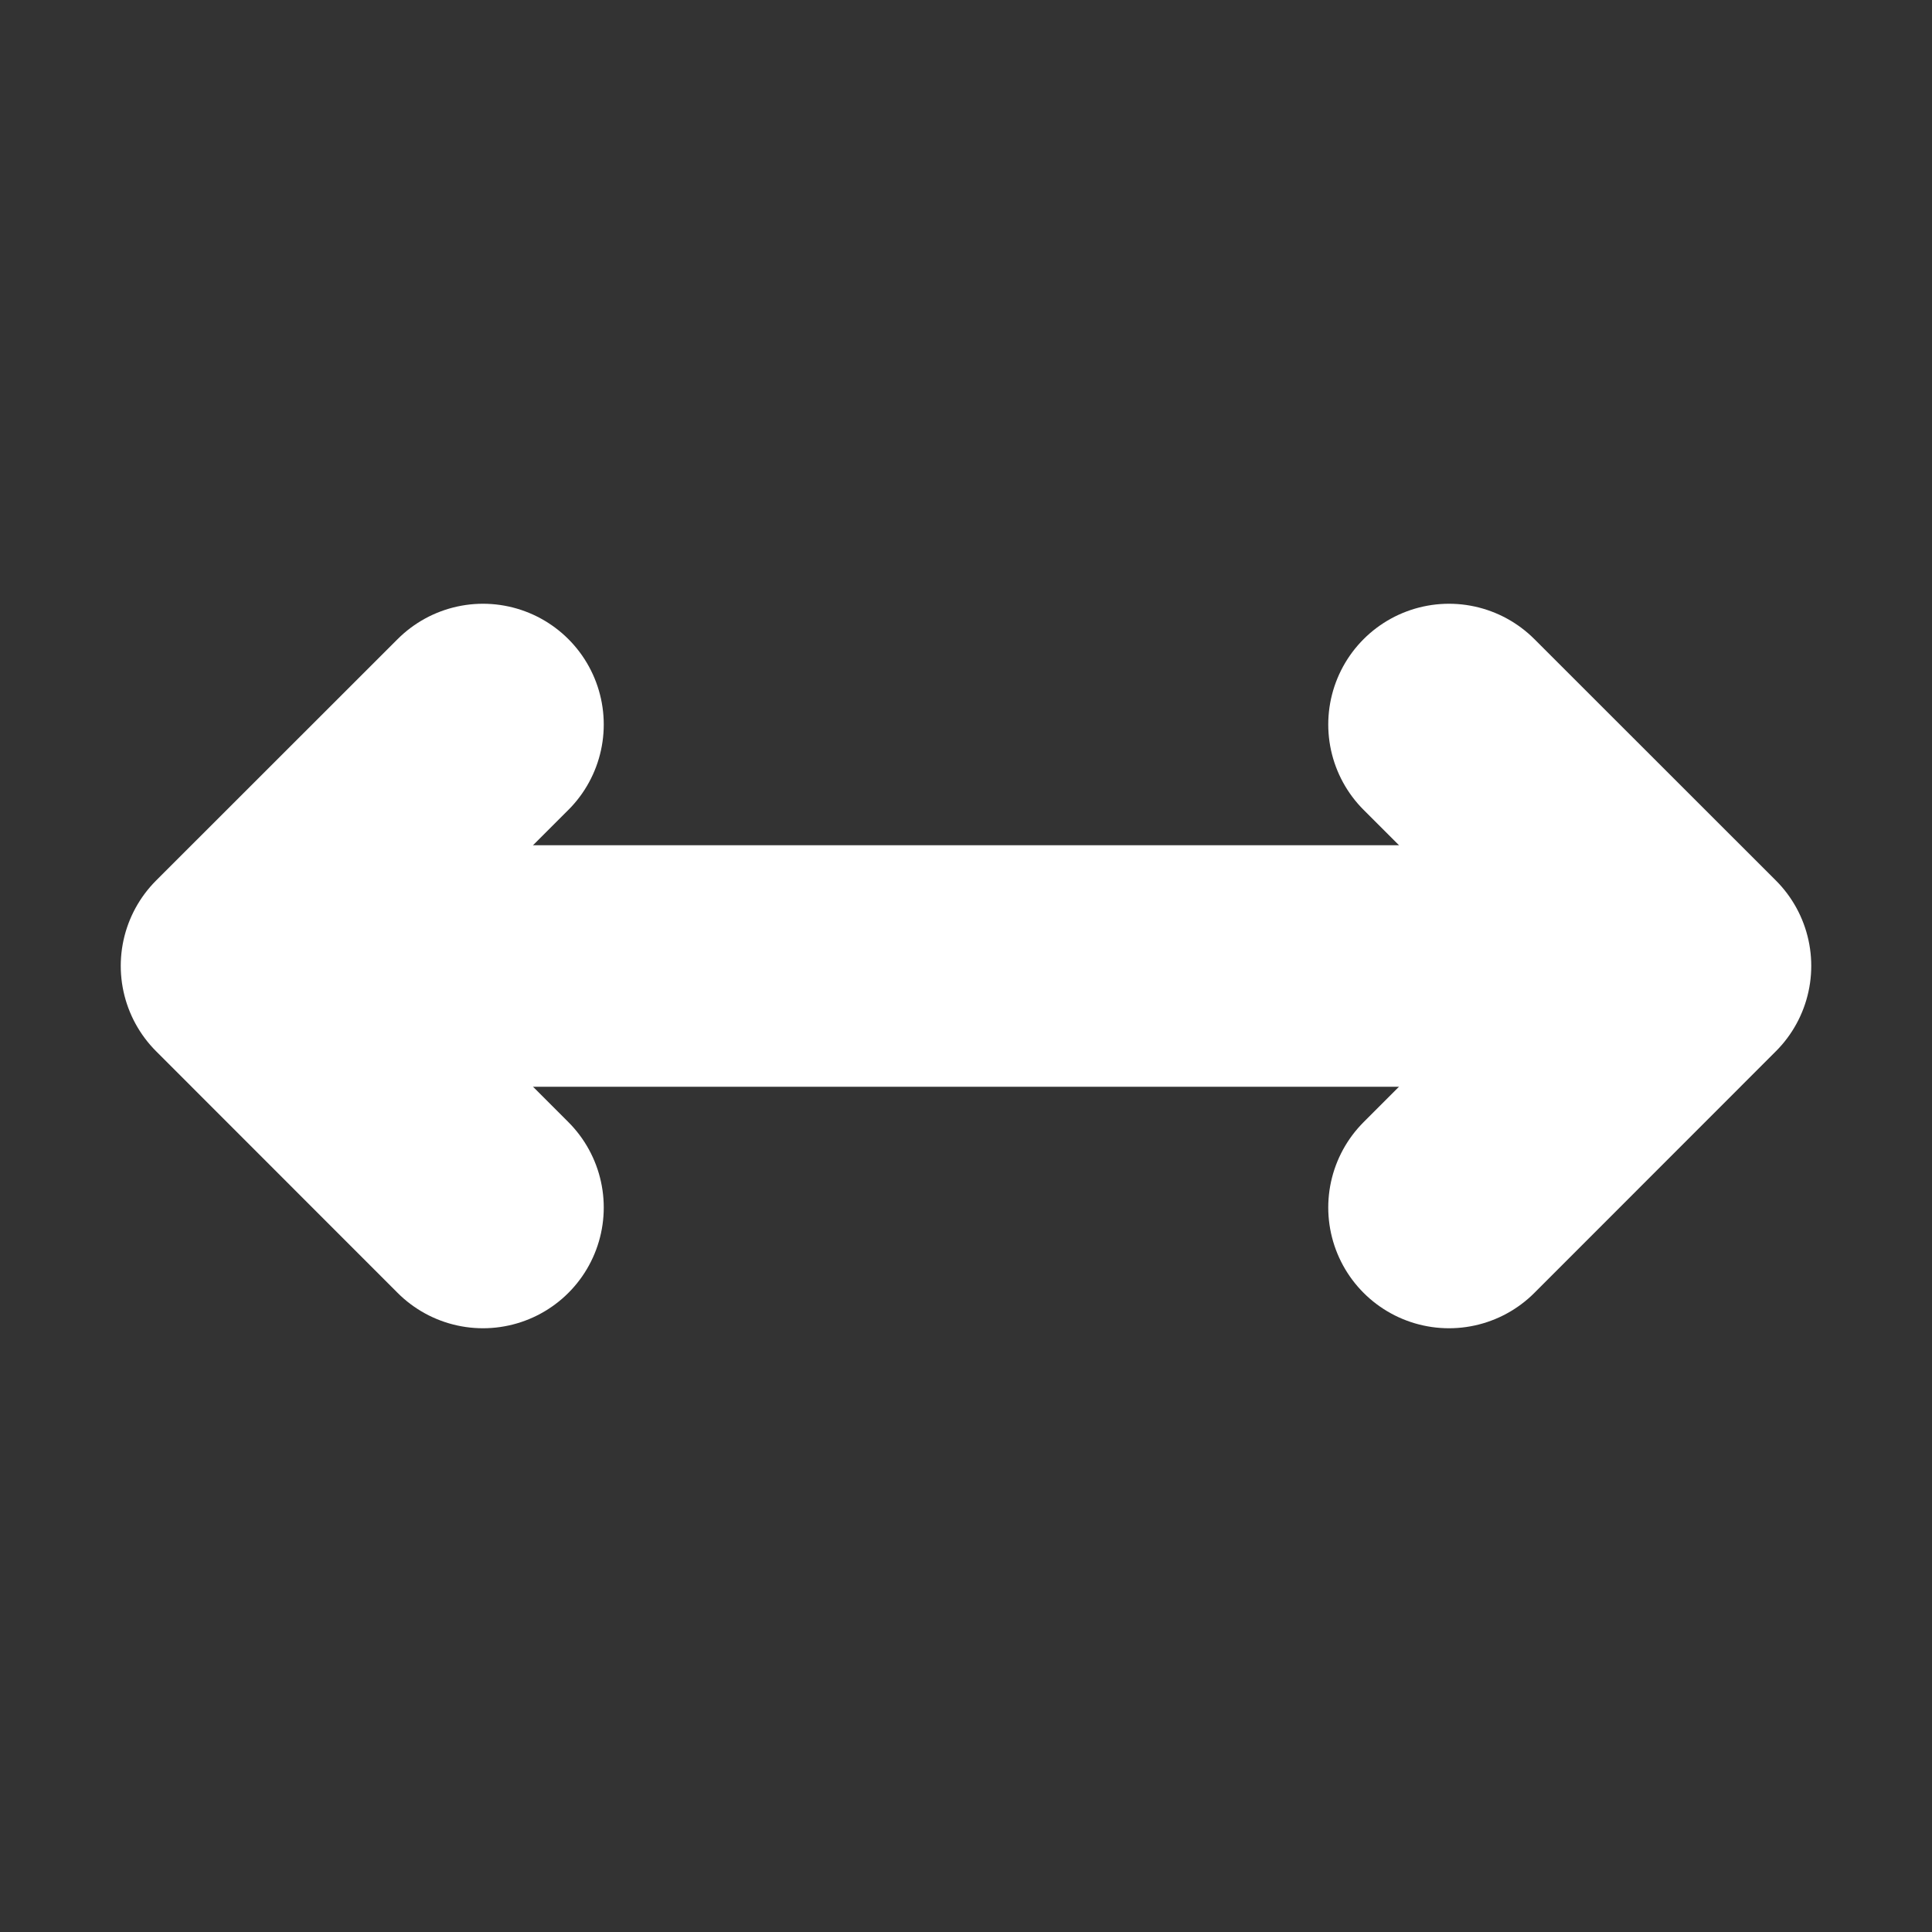 <?xml version="1.0" encoding="UTF-8" standalone="no"?>
<svg width="16px" height="16px" viewBox="0 0 16 16" version="1.1" xmlns="http://www.w3.org/2000/svg" xmlns:xlink="http://www.w3.org/1999/xlink">
    <rect x="0" y="0" width="16" height="16" fill="#333333" stroke="none"/>
    <!-- Generator: Sketch 48.2 (47327) - http://www.bohemiancoding.com/sketch -->
    <title>x-icon_V2</title>
    <desc>Created with Sketch.</desc>
    <defs></defs>
    <g id="Page-1" stroke="none" stroke-width="1" fill="none" fill-rule="evenodd" stroke-linecap="round" stroke-linejoin="round">
        <g id="x-icon_V2" stroke="#FFFFFF" stroke-width="2">
            <path d="M3,8 L12,8" id="Stroke-1"></path>
            <polyline id="Stroke-5" points="4 10 2 7.999 4 6"></polyline>
            <polyline id="Stroke-5-Copy" transform="translate(13, 8) scale(-1, 1) translate(-13, -8) " points="14 10 12 7.999 14 6"></polyline>
        </g>
    </g>
</svg>